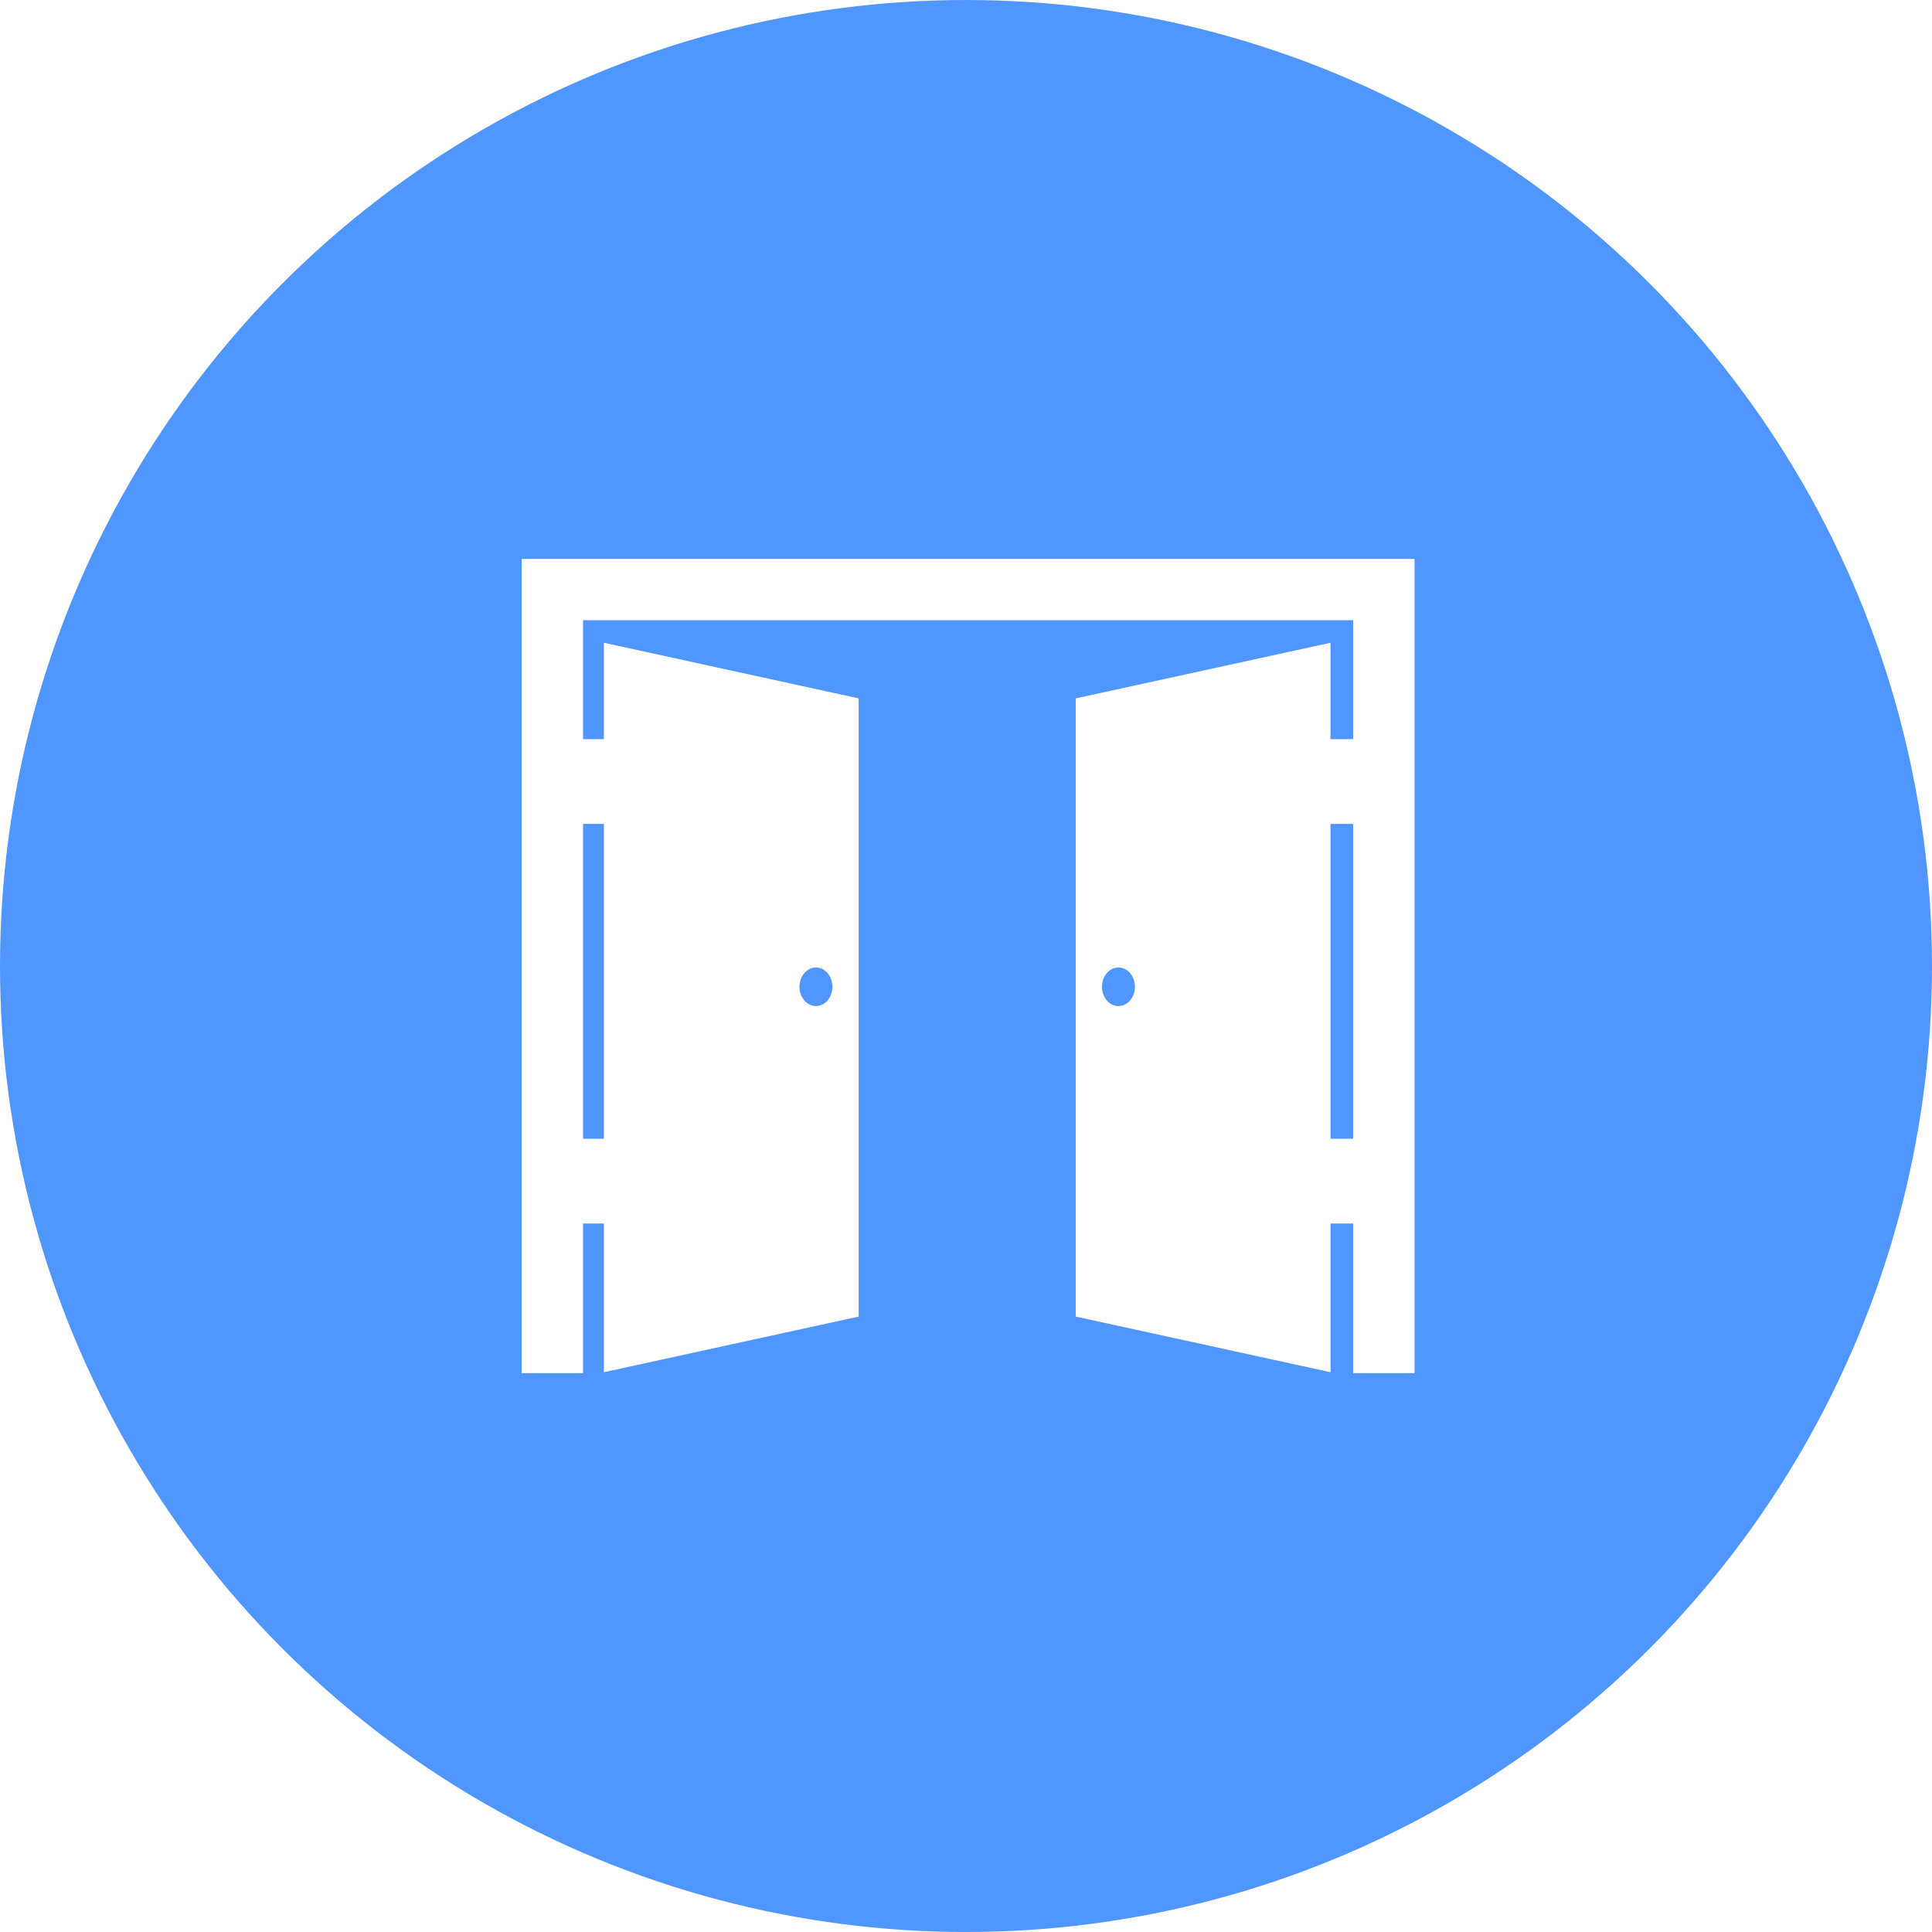 <?xml version="1.0" encoding="utf-8"?>
<svg width="52px" height="52px" viewBox="0 0 52 52" fill="none" xmlns="http://www.w3.org/2000/svg">
  <g filter="url(#filter0_d_2_2555)" transform="matrix(1, 0, 0, 1, -15, -10)">
    <circle cx="41" cy="36" r="26" fill="#5096FF"/>
  </g>
  <g clip-path="url(#clip0_2_2555)" transform="matrix(1, 0, 0, 1, -15, -10)">
    <path d="M29.041 25.043V46.958H30.693V42.931H31.254V46.933L38.111 45.436V28.797L31.254 27.3V29.894H30.693V26.693H51.42V29.894H50.811V27.3L43.954 28.797V45.436L50.811 46.933V42.931H51.42V46.958H53.073V25.043H29.041ZM36.962 36.04C37.206 36.04 37.405 36.272 37.405 36.559C37.405 36.846 37.206 37.078 36.962 37.078C36.717 37.078 36.518 36.846 36.518 36.559C36.518 36.272 36.717 36.04 36.962 36.04ZM31.254 32.176V40.649H30.693V32.176H31.254ZM45.103 37.078C44.858 37.078 44.66 36.846 44.66 36.559C44.66 36.272 44.858 36.04 45.103 36.04C45.348 36.04 45.547 36.272 45.547 36.559C45.547 36.846 45.348 37.078 45.103 37.078ZM51.42 40.649H50.811V32.176H51.42V40.649Z" fill="white"/>
  </g>
  <defs>
    <filter id="filter0_d_2_2555" x="0" y="0" width="82" height="82" filterUnits="userSpaceOnUse" color-interpolation-filters="sRGB">
      <feBlend mode="normal" in="SourceGraphic" in2="effect1_dropShadow_2_2555" result="shape"/>
    </filter>
    <clipPath id="clip0_2_2555">
      <rect width="24.032" height="24" fill="white" transform="translate(29.041 24)"/>
    </clipPath>
  </defs>
</svg>
